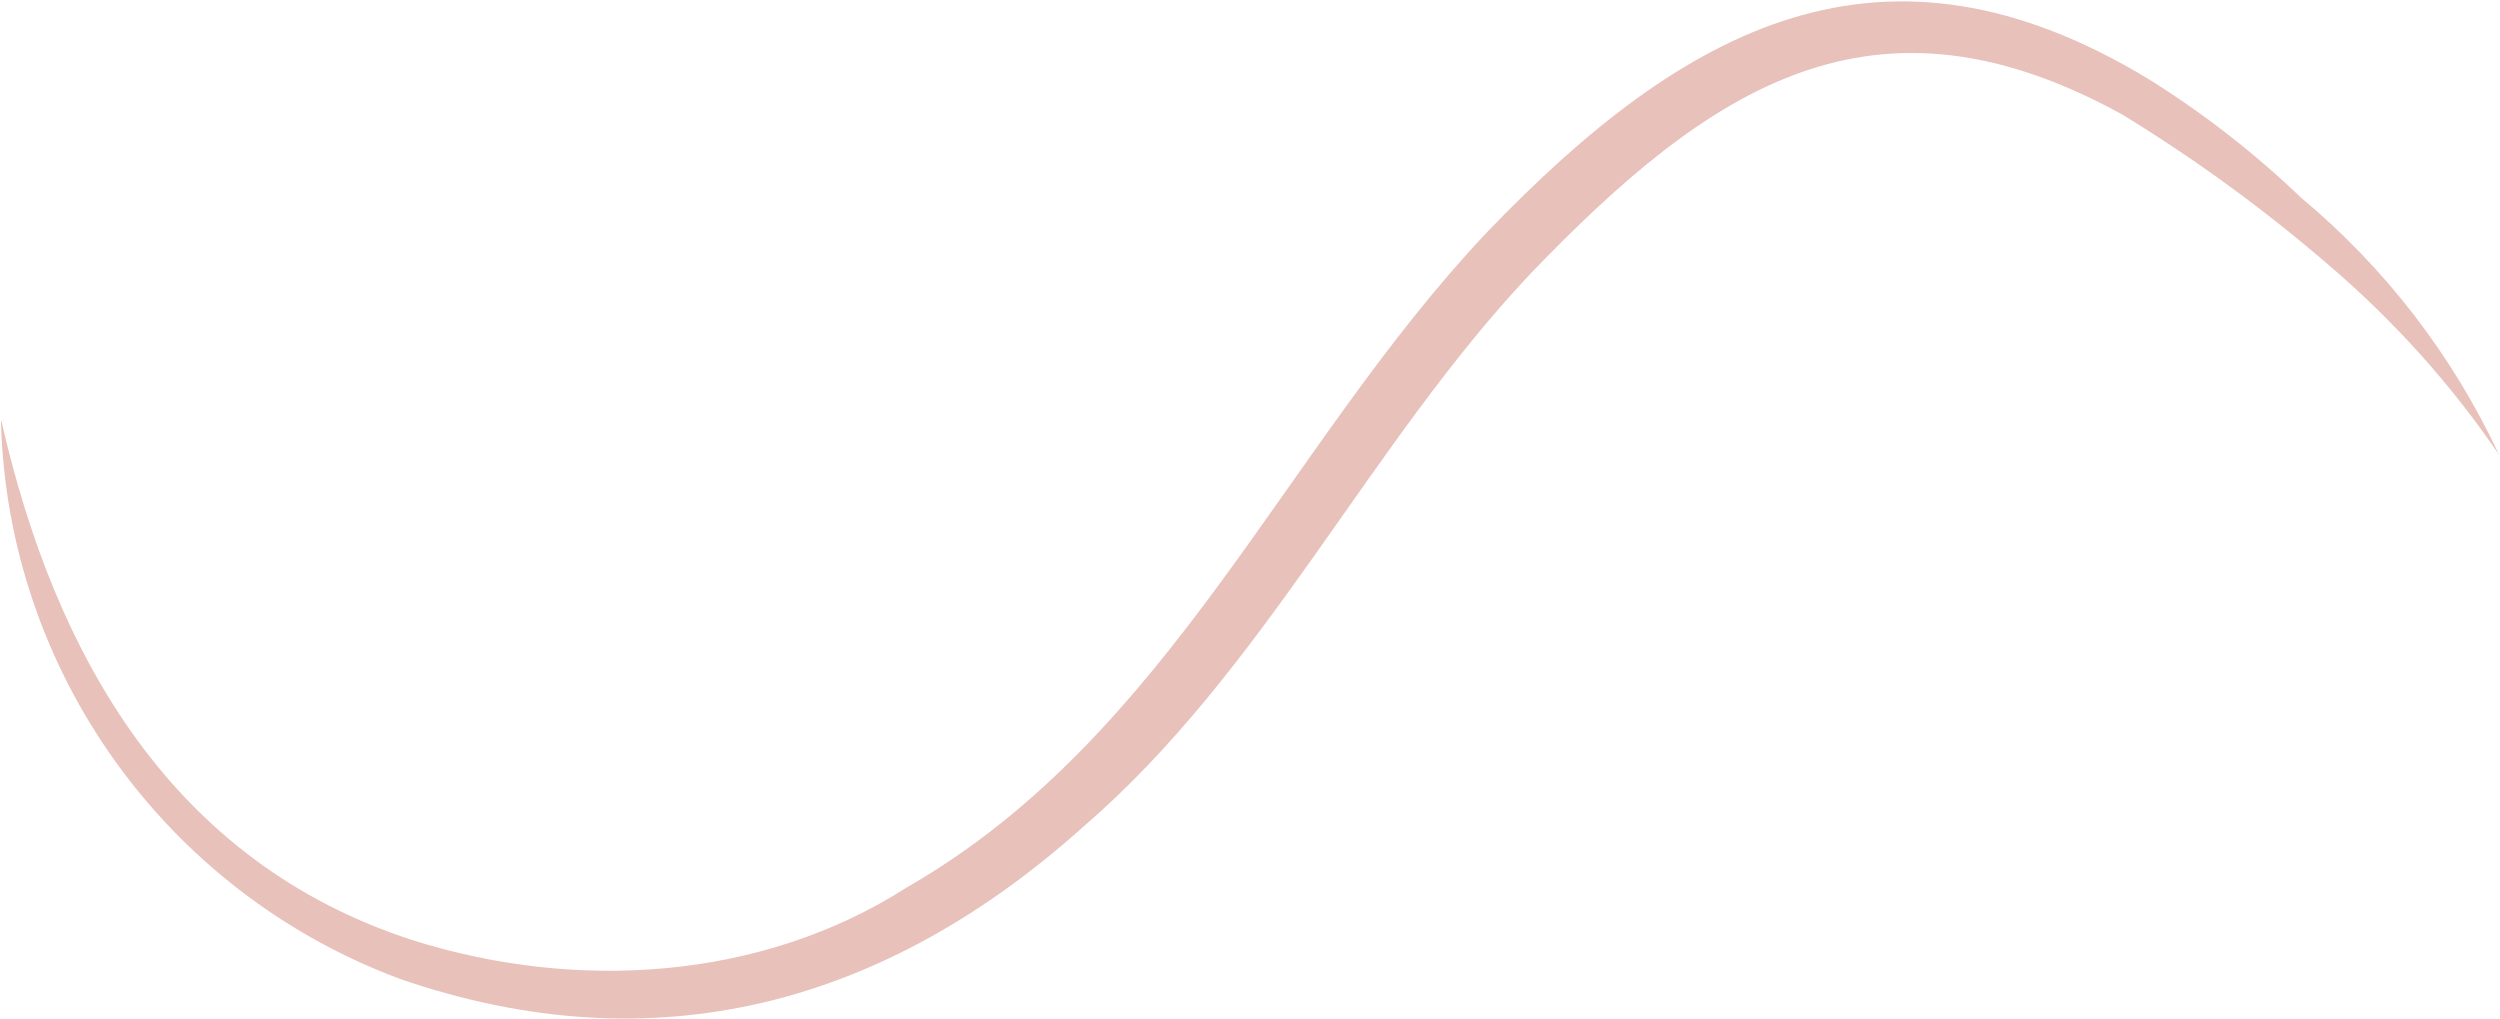 <svg class="opacity-20" viewBox="0 0 1728 704" fill="none" xmlns="http://www.w3.org/2000/svg">
    <path
        d="M0.928 290.823C37.942 453.375 118.743 595.996 285.331 649.901C398.107 685.427 526.063 677.952 626.968 613.275C808.779 508.942 887.797 308.897 1027.46 160.899C1164.44 18.129 1301.45 -56.832 1485.33 54.805C1523.1 78.373 1558.41 105.883 1590.53 136.682C1648.73 185.191 1695.37 245.847 1727.34 314.32C1694.15 265.556 1654.4 221.373 1609.4 183.034C1564.75 144.497 1516.93 109.705 1466.61 78.993C1295.35 -15.152 1182.87 59.119 1057.91 189.129C946.346 307.365 873.616 463.988 748.523 571.659C612.268 693.83 453.378 737.897 276.011 676.449C114.005 615.908 4.977 463.2 0.65 290.744"
        fill="#E7C1BA" />
</svg>